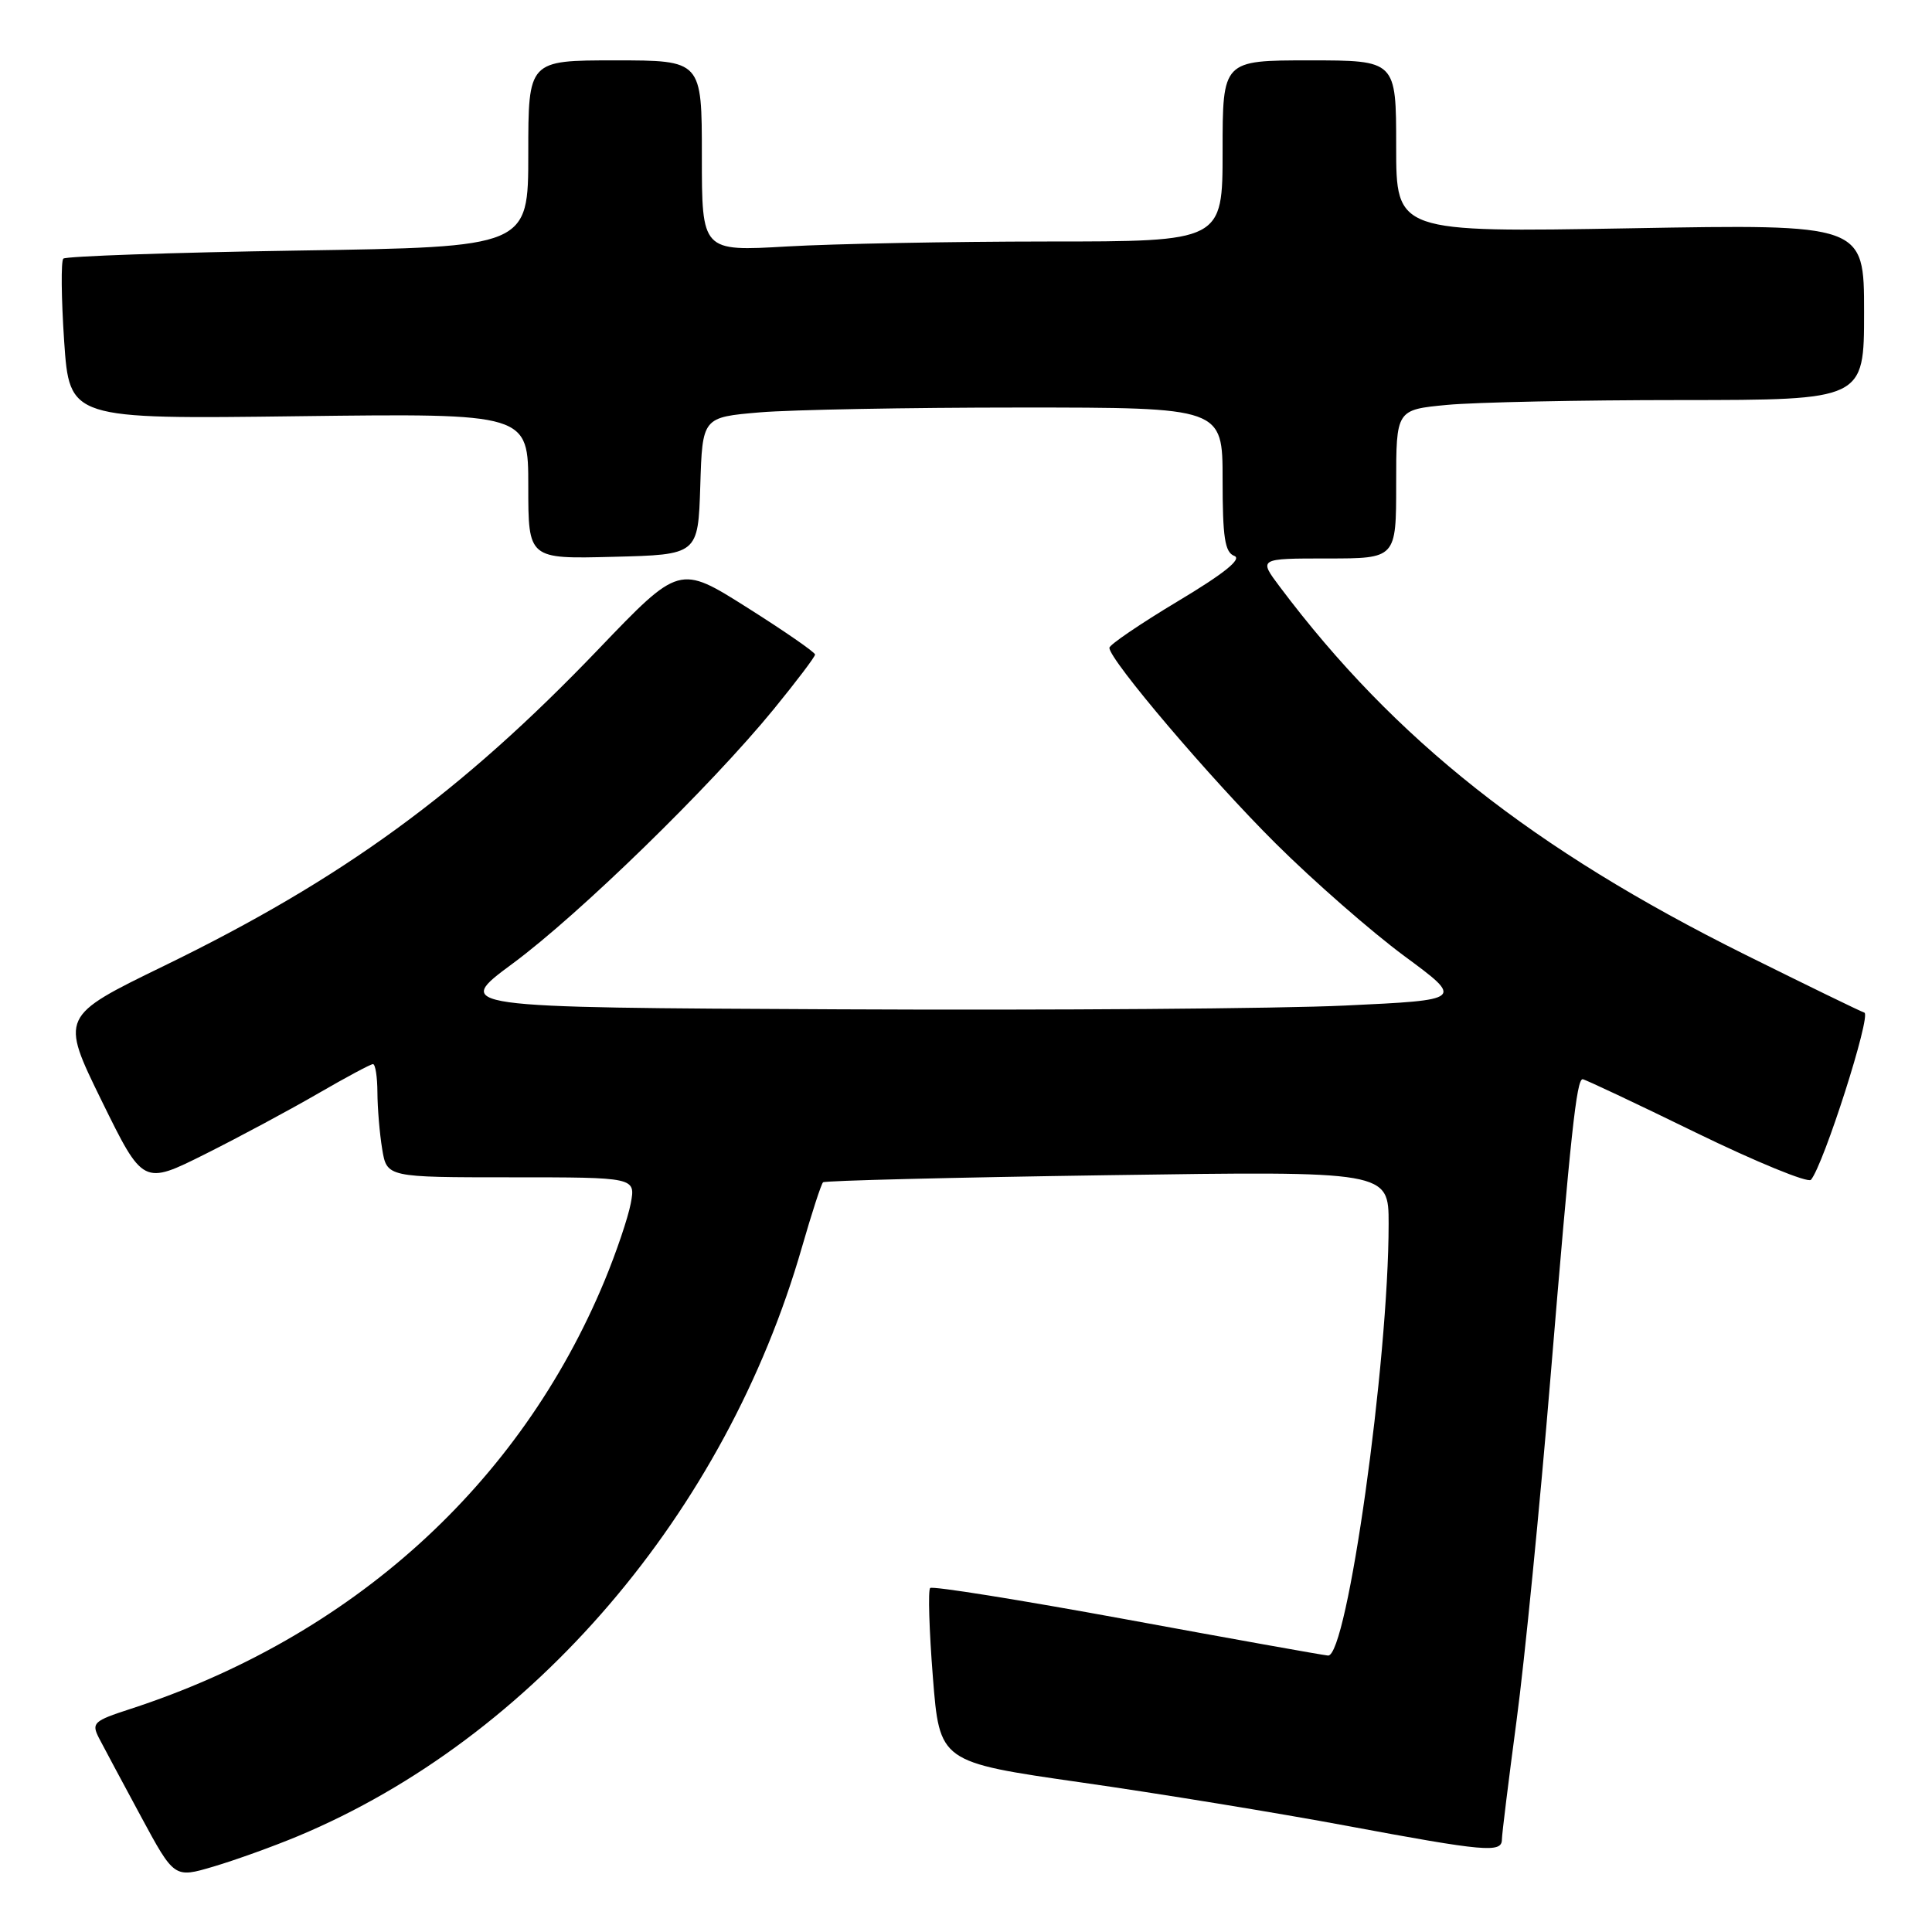 <?xml version="1.0" encoding="UTF-8" standalone="no"?>
<!DOCTYPE svg PUBLIC "-//W3C//DTD SVG 1.1//EN" "http://www.w3.org/Graphics/SVG/1.1/DTD/svg11.dtd" >
<svg xmlns="http://www.w3.org/2000/svg" xmlns:xlink="http://www.w3.org/1999/xlink" version="1.1" viewBox="0 0 256 256">
 <g >
 <path fill="currentColor"
d=" M 39.50 243.29 C 70.61 230.29 96.14 200.45 106.26 165.27 C 107.56 160.75 108.82 156.87 109.06 156.66 C 109.30 156.44 126.26 156.02 146.75 155.72 C 184.00 155.17 184.00 155.17 184.00 162.16 C 184.00 180.43 178.50 219.60 175.97 219.37 C 175.16 219.29 163.09 217.13 149.14 214.56 C 135.19 212.00 123.54 210.13 123.25 210.42 C 122.96 210.71 123.12 216.02 123.61 222.22 C 124.50 233.49 124.50 233.49 143.25 236.18 C 153.56 237.65 169.40 240.24 178.45 241.93 C 196.79 245.35 199.00 245.55 199.01 243.75 C 199.01 243.06 199.89 235.97 200.95 228.00 C 202.02 220.03 204.04 199.55 205.45 182.50 C 208.13 150.18 208.90 143.00 209.71 143.00 C 209.98 143.00 216.74 146.18 224.72 150.08 C 232.71 153.97 239.57 156.78 239.96 156.33 C 241.63 154.38 247.99 134.50 247.04 134.18 C 246.47 133.99 239.37 130.53 231.25 126.50 C 203.15 112.53 184.80 98.02 169.58 77.75 C 166.76 74.00 166.76 74.00 175.88 74.00 C 185.00 74.00 185.00 74.00 185.00 64.14 C 185.00 54.29 185.00 54.29 191.75 53.65 C 195.46 53.30 209.41 53.01 222.75 53.01 C 247.00 53.00 247.00 53.00 247.00 41.35 C 247.00 29.70 247.00 29.70 216.00 30.25 C 185.00 30.79 185.00 30.79 185.00 19.40 C 185.00 8.00 185.00 8.00 173.50 8.00 C 162.00 8.00 162.00 8.00 162.00 20.00 C 162.00 32.00 162.00 32.00 138.75 32.00 C 125.96 32.01 110.44 32.30 104.25 32.66 C 93.00 33.31 93.00 33.31 93.00 20.65 C 93.00 8.00 93.00 8.00 81.50 8.00 C 70.00 8.00 70.00 8.00 70.00 20.36 C 70.00 32.73 70.00 32.73 39.49 33.20 C 22.72 33.46 8.72 33.95 8.39 34.27 C 8.07 34.60 8.12 39.52 8.50 45.20 C 9.21 55.54 9.21 55.54 39.60 55.15 C 70.00 54.77 70.00 54.77 70.00 64.42 C 70.00 74.07 70.00 74.07 81.25 73.78 C 92.50 73.50 92.50 73.50 92.79 64.39 C 93.07 55.29 93.07 55.29 100.69 54.64 C 104.87 54.29 120.38 54.00 135.15 54.00 C 162.00 54.00 162.00 54.00 162.00 63.53 C 162.00 71.23 162.30 73.18 163.55 73.66 C 164.61 74.06 162.22 75.99 156.05 79.68 C 151.07 82.67 147.00 85.44 147.00 85.84 C 147.00 87.43 160.40 103.19 169.05 111.78 C 174.08 116.78 181.75 123.48 186.08 126.68 C 193.97 132.50 193.97 132.50 178.23 133.24 C 169.58 133.65 139.45 133.88 111.27 133.74 C 60.05 133.50 60.05 133.50 67.94 127.67 C 76.77 121.14 94.12 104.24 102.50 94.00 C 105.52 90.30 108.00 87.03 108.00 86.73 C 108.00 86.43 103.95 83.63 99.01 80.51 C 90.02 74.83 90.02 74.83 79.29 86.03 C 61.09 105.03 45.40 116.47 21.74 127.98 C 7.99 134.67 7.99 134.67 13.47 145.86 C 18.96 157.04 18.96 157.04 27.23 152.90 C 31.78 150.62 38.50 147.01 42.17 144.88 C 45.85 142.75 49.11 141.00 49.42 141.00 C 49.74 141.00 50.00 142.69 50.01 144.75 C 50.02 146.81 50.30 150.19 50.64 152.25 C 51.26 156.00 51.26 156.00 67.74 156.00 C 84.22 156.00 84.22 156.00 83.58 159.45 C 83.22 161.35 81.66 165.96 80.11 169.70 C 68.87 196.78 46.59 216.90 17.26 226.45 C 12.37 228.04 12.09 228.30 13.13 230.33 C 13.75 231.52 16.24 236.18 18.67 240.68 C 23.09 248.87 23.09 248.87 28.29 247.33 C 31.16 246.48 36.20 244.67 39.50 243.29 Z "/>
</g>
</svg>